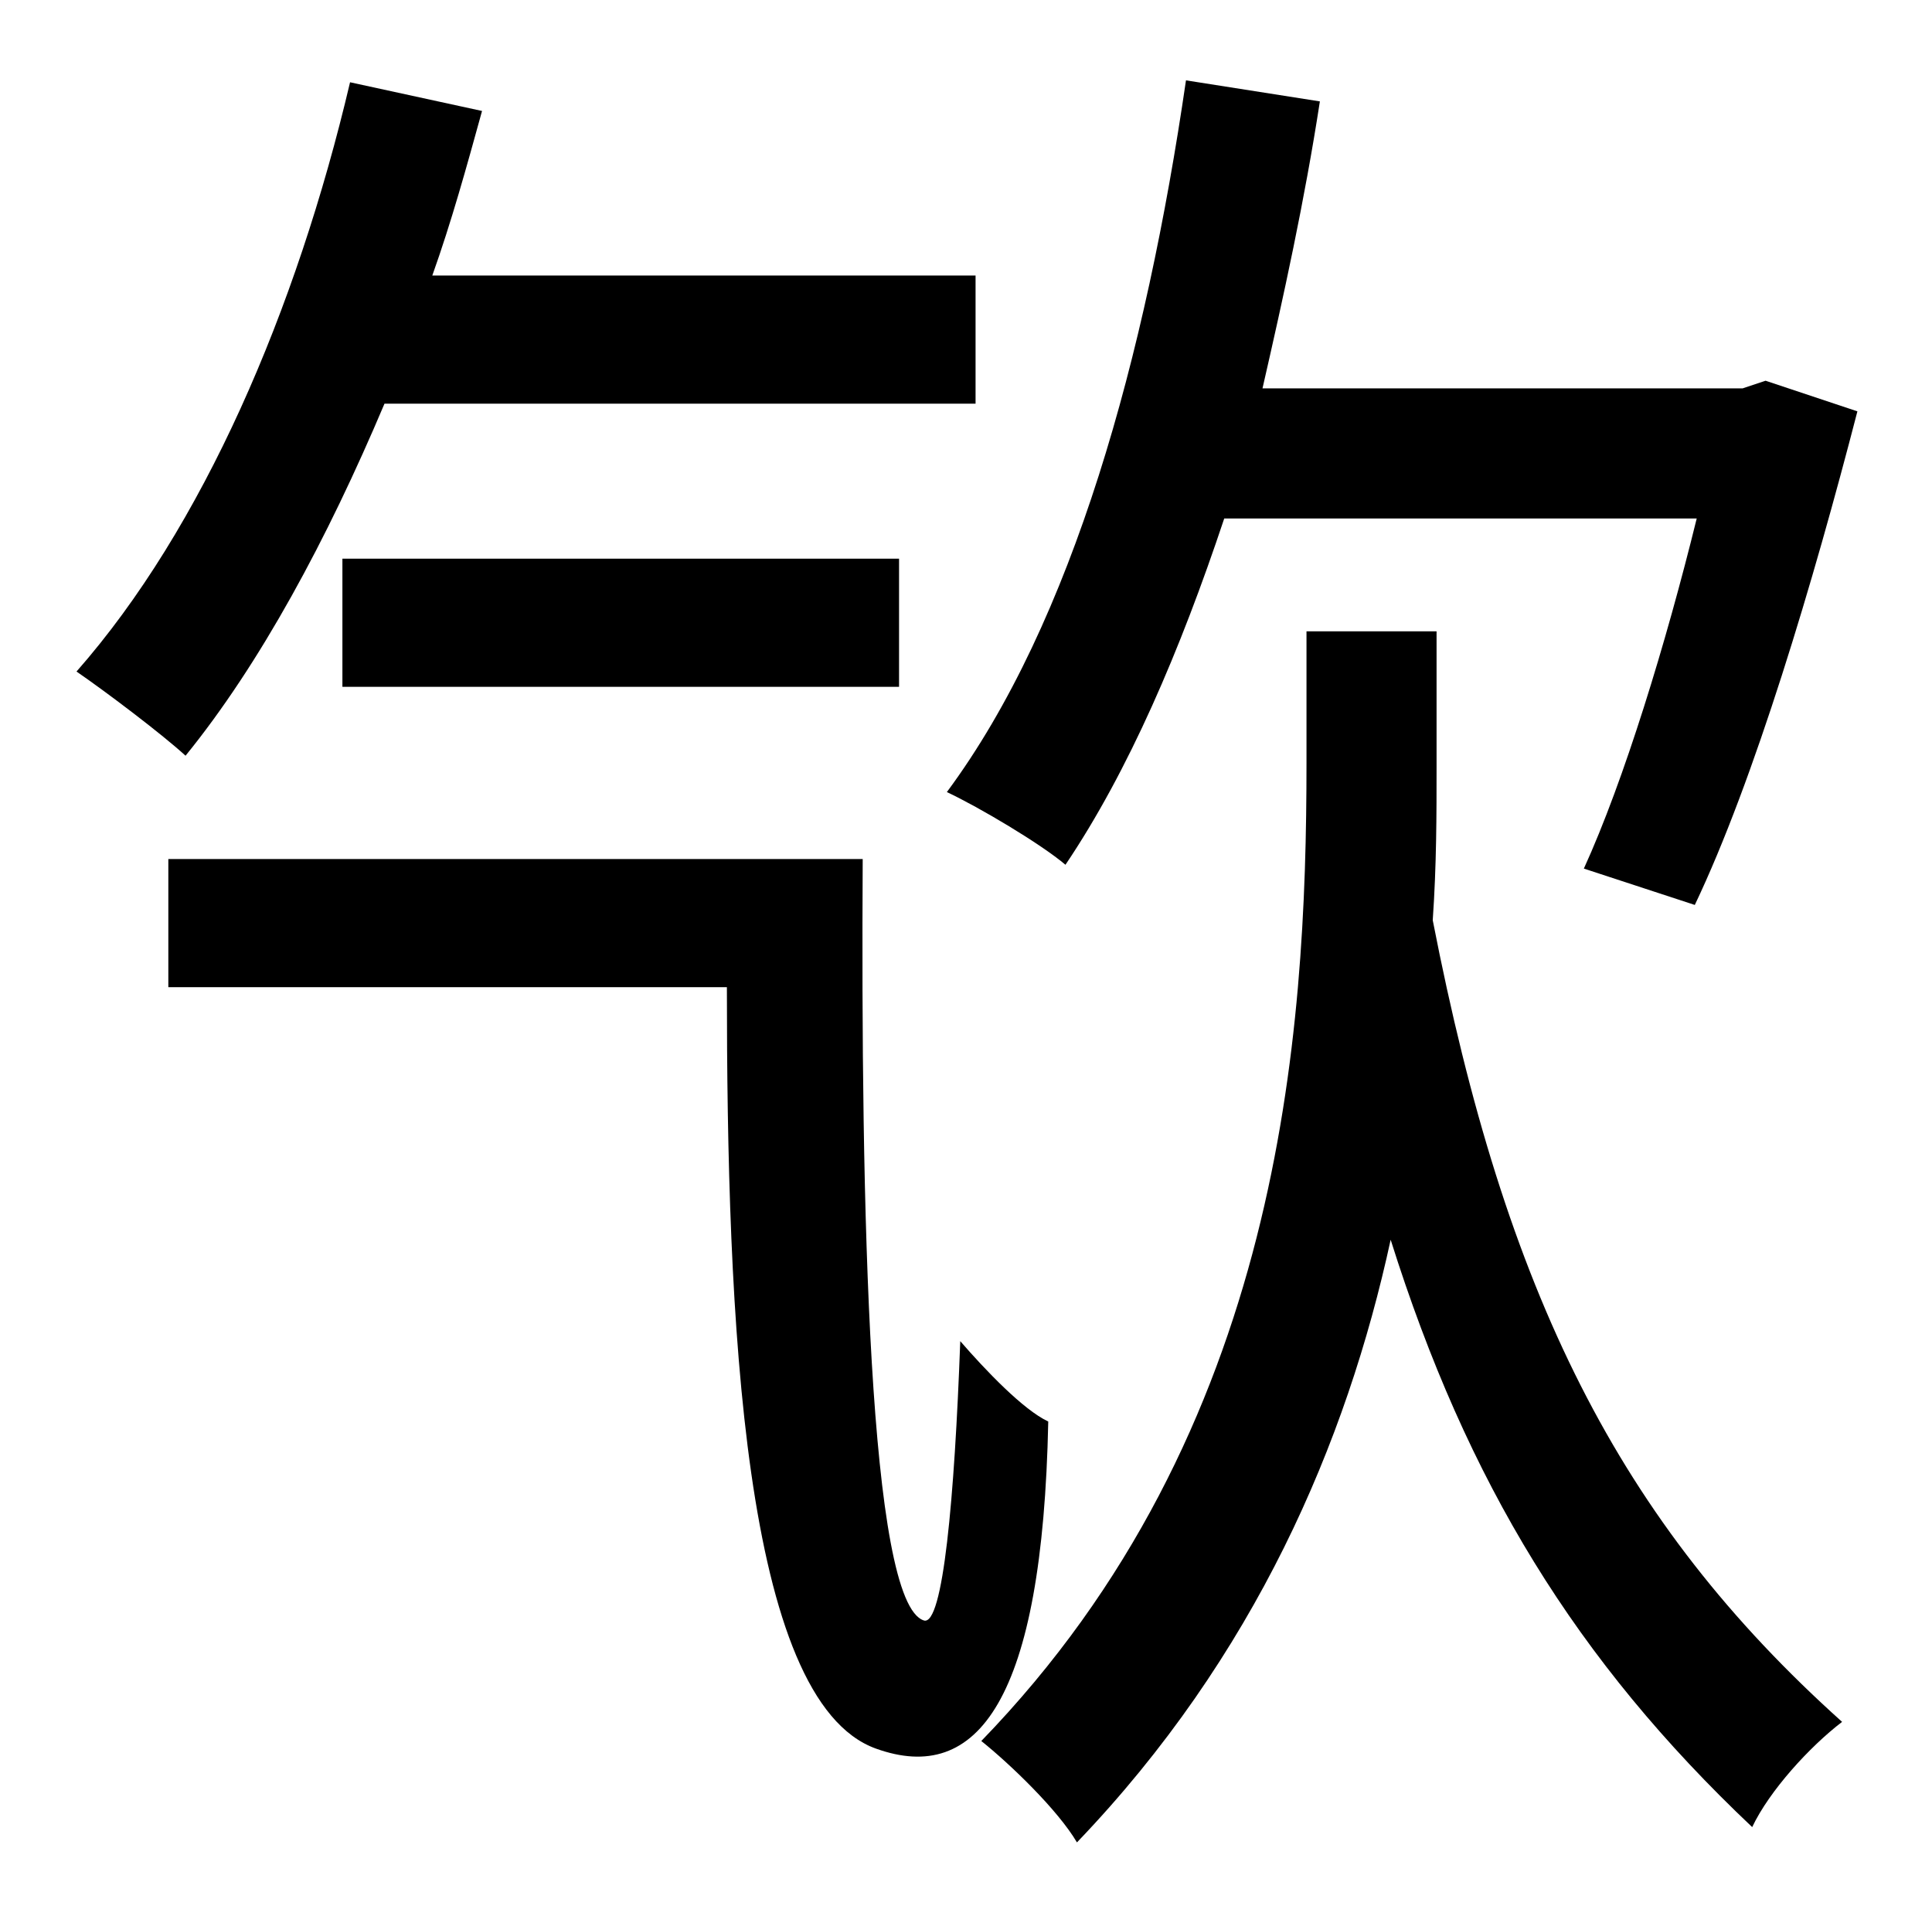 <?xml version="1.0" standalone="no"?>
<!DOCTYPE svg PUBLIC "-//W3C//DTD SVG 1.1//EN" "http://www.w3.org/Graphics/SVG/1.1/DTD/svg11.dtd" >
<svg xmlns="http://www.w3.org/2000/svg" xmlns:xlink="http://www.w3.org/1999/xlink" version="1.1" viewBox="-10 0 1010 1000">
   <path fill="currentColor"
d="M877 271h-247c-23 69 -50 132 -83 181c-13 -11 -45 -30 -62 -38c66 -89 104 -228 125 -372l70 11c-8 52 -19 102 -30 150h251l12 -4l48 16c-23 89 -54 193 -85 258l-58 -19c21 -46 43 -118 59 -183zM500 211h-309c-30 71 -65 136 -104 184c-12 -11 -41 -33 -57 -44
c66 -75 115 -189 143 -308l69 15c-8 29 -16 58 -26 86h284v67zM460 359h-291v-67h291v67zM78 449h363c-1 180 3 389 32 398c10 3 16 -64 19 -146c13 15 33 36 46 42c-3 146 -37 190 -90 171c-70 -25 -78 -226 -78 -398h-292v-67zM741 330v70c0 26 0 52 -2 81
c38 195 97 314 214 419c-17 13 -38 36 -47 55c-92 -87 -149 -180 -189 -307c-23 106 -71 218 -164 315c-10 -17 -35 -41 -50 -53c157 -162 170 -369 170 -511v-69h68z" />
</svg>

